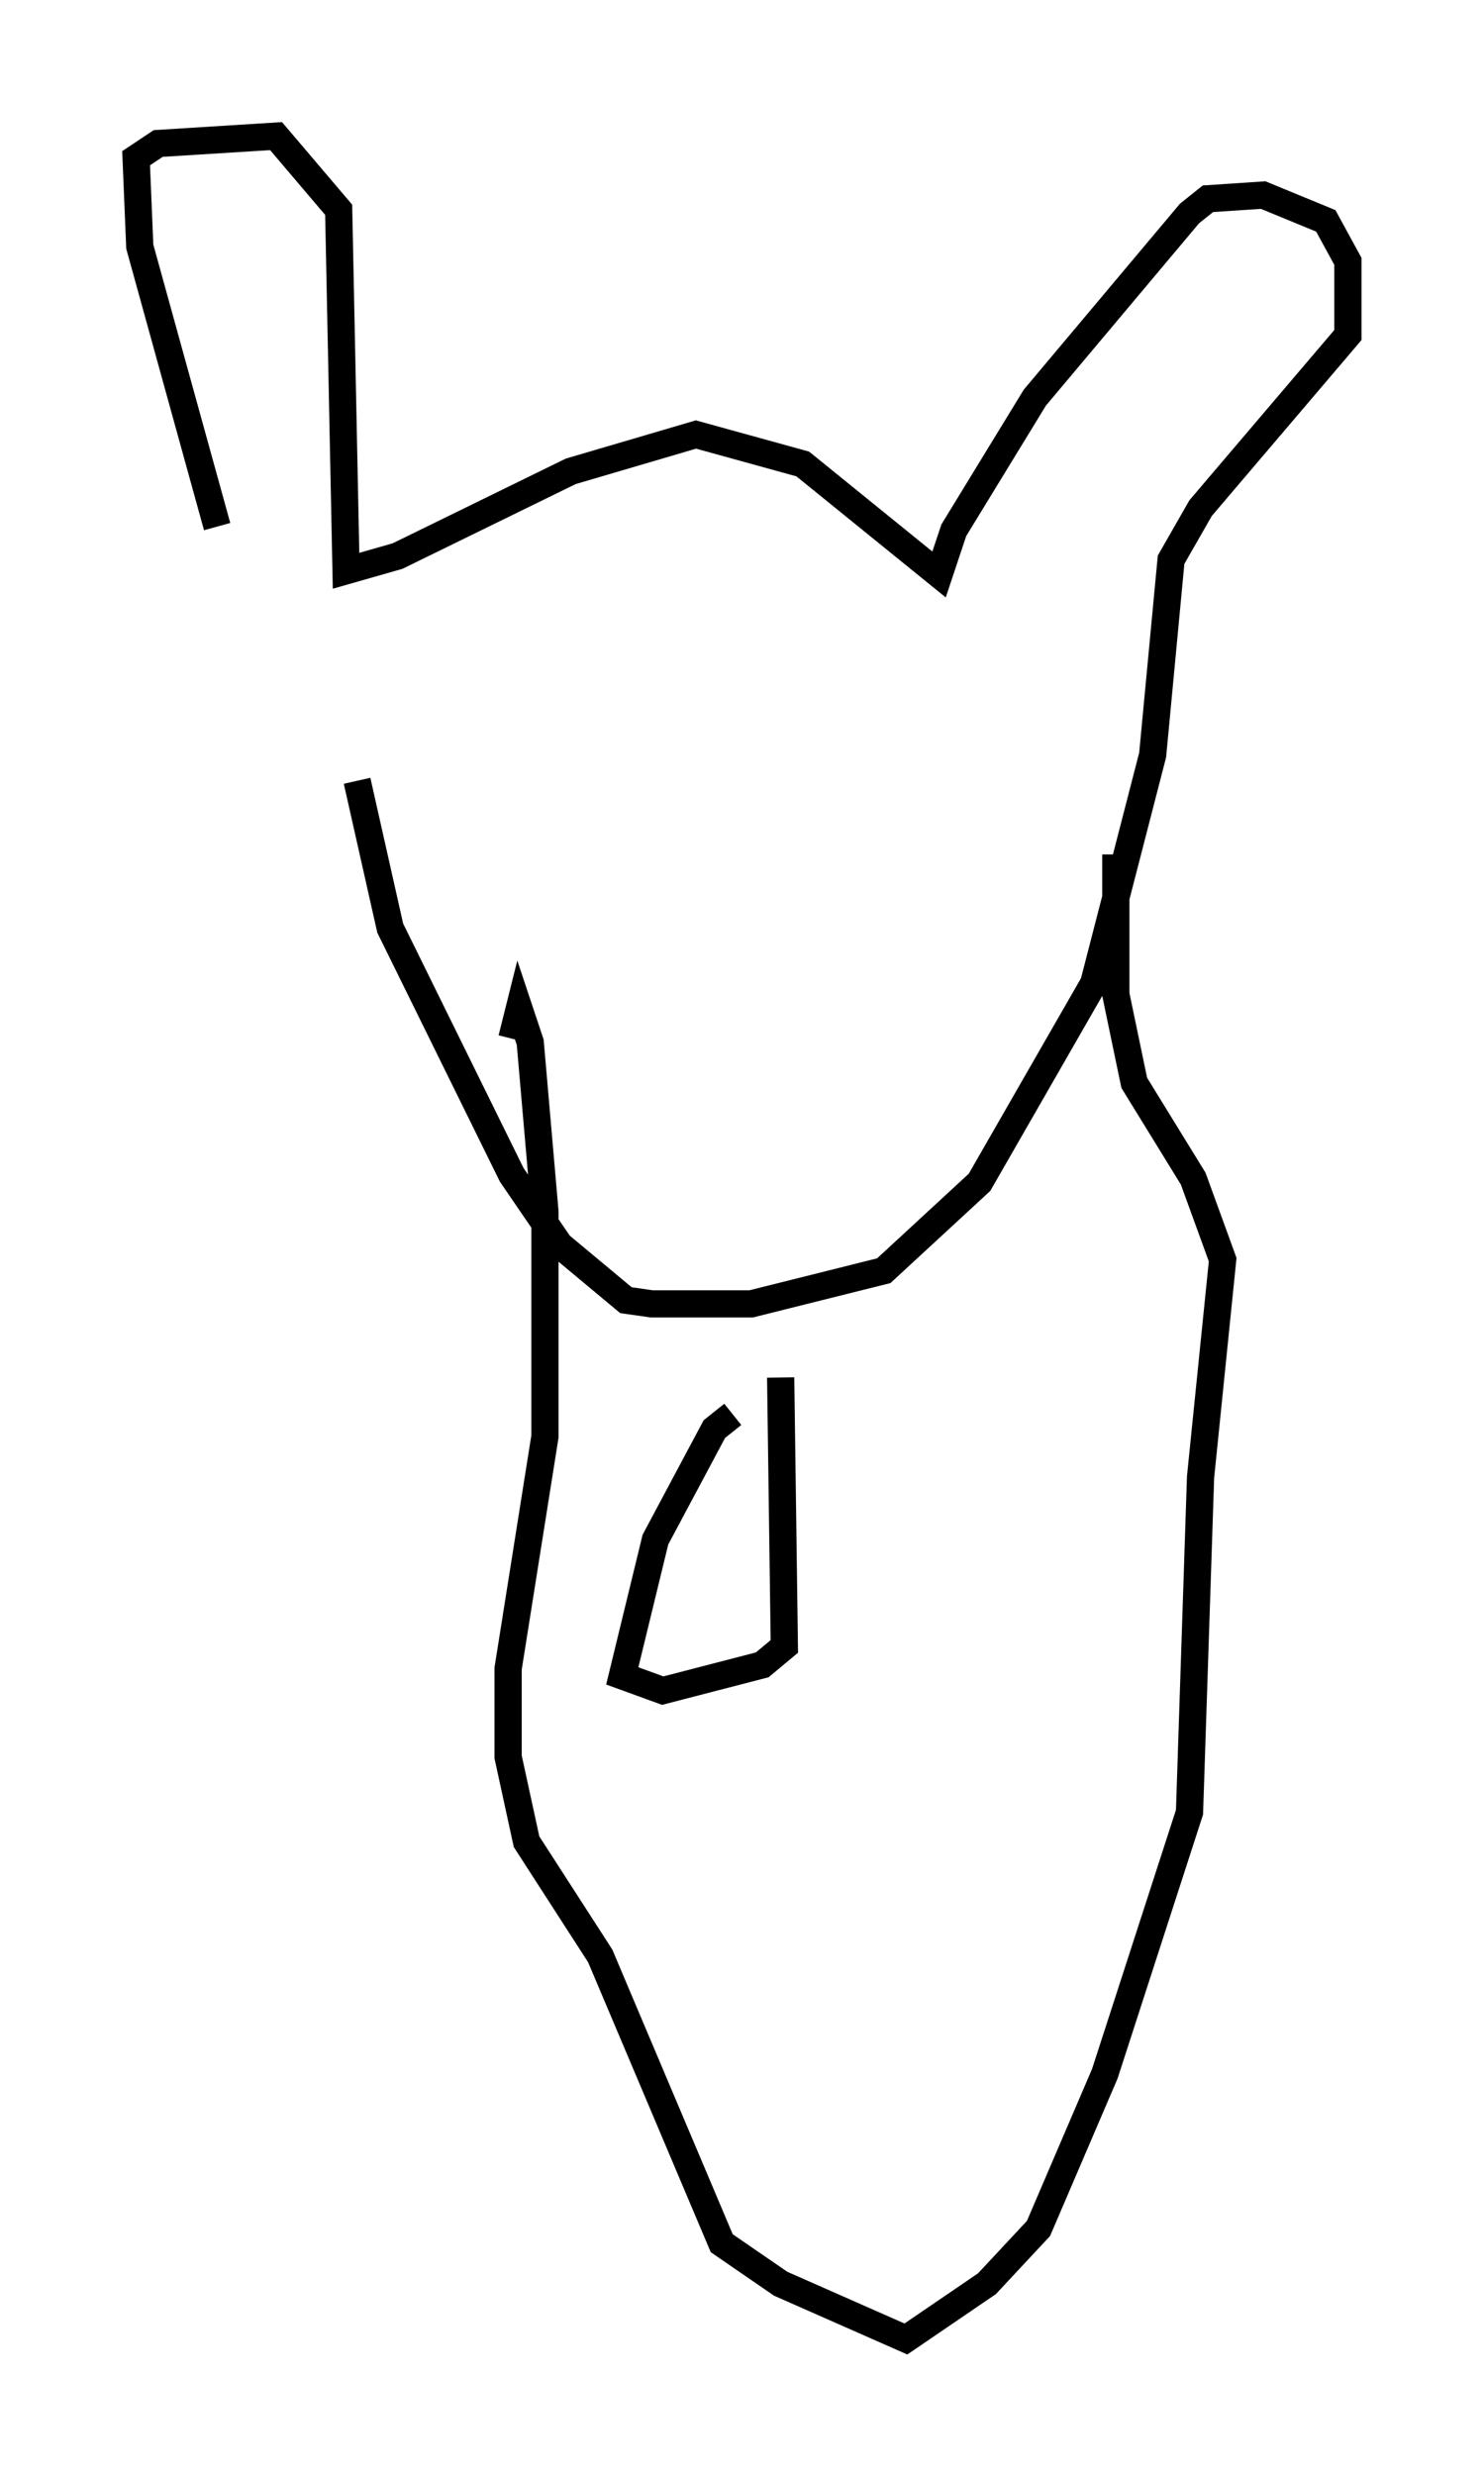 <?xml version="1.0" encoding="utf-8" ?>
<svg baseProfile="full" height="90.919" version="1.1" width="54.519" xmlns="http://www.w3.org/2000/svg" xmlns:ev="http://www.w3.org/2001/xml-events" xmlns:xlink="http://www.w3.org/1999/xlink"><defs /><rect fill="white" height="90.919" width="54.519" x="0" y="0" /><path d="M9.195, 25.433 m-1.218, -6.089 l-2.842, -10.284 -0.135, -3.248 l0.812, -0.541 4.33, -0.271 l2.3, 2.706 0.271, 13.261 l1.894, -0.541 6.36, -3.112 l4.601, -1.353 3.924, 1.083 l5.007, 4.059 0.541, -1.624 l2.977, -4.871 5.683, -6.766 l0.677, -0.541 2.03, -0.135 l2.3, 0.947 0.812, 1.488 l0.0, 2.706 -5.413, 6.36 l-1.083, 1.894 -0.677, 7.172 l-2.165, 8.39 -4.195, 7.307 l-3.518, 3.248 -4.871, 1.218 l-3.654, 0.0 -0.947, -0.135 l-2.436, -2.03 -1.759, -2.571 l-4.465, -9.066 -1.218, -5.413 m27.875, 2.706 l0.0, 5.142 0.677, 3.248 l2.165, 3.518 1.083, 2.977 l-0.812, 7.984 -0.406, 12.314 l-3.112, 9.607 -2.436, 5.683 l-1.894, 2.03 -2.977, 2.03 l-4.601, -2.03 -2.165, -1.488 l-4.465, -10.555 -2.706, -4.195 l-0.677, -3.112 0.0, -3.248 l1.353, -8.525 0.0, -8.254 l-0.541, -6.225 -0.406, -1.218 l-0.271, 1.083 m8.119, 13.802 l-0.677, 0.541 -2.165, 4.059 l-1.218, 5.007 1.488, 0.541 l3.654, -0.947 0.812, -0.677 l-0.135, -9.878 " fill="none" stroke="black" stroke-width="1" /></svg>